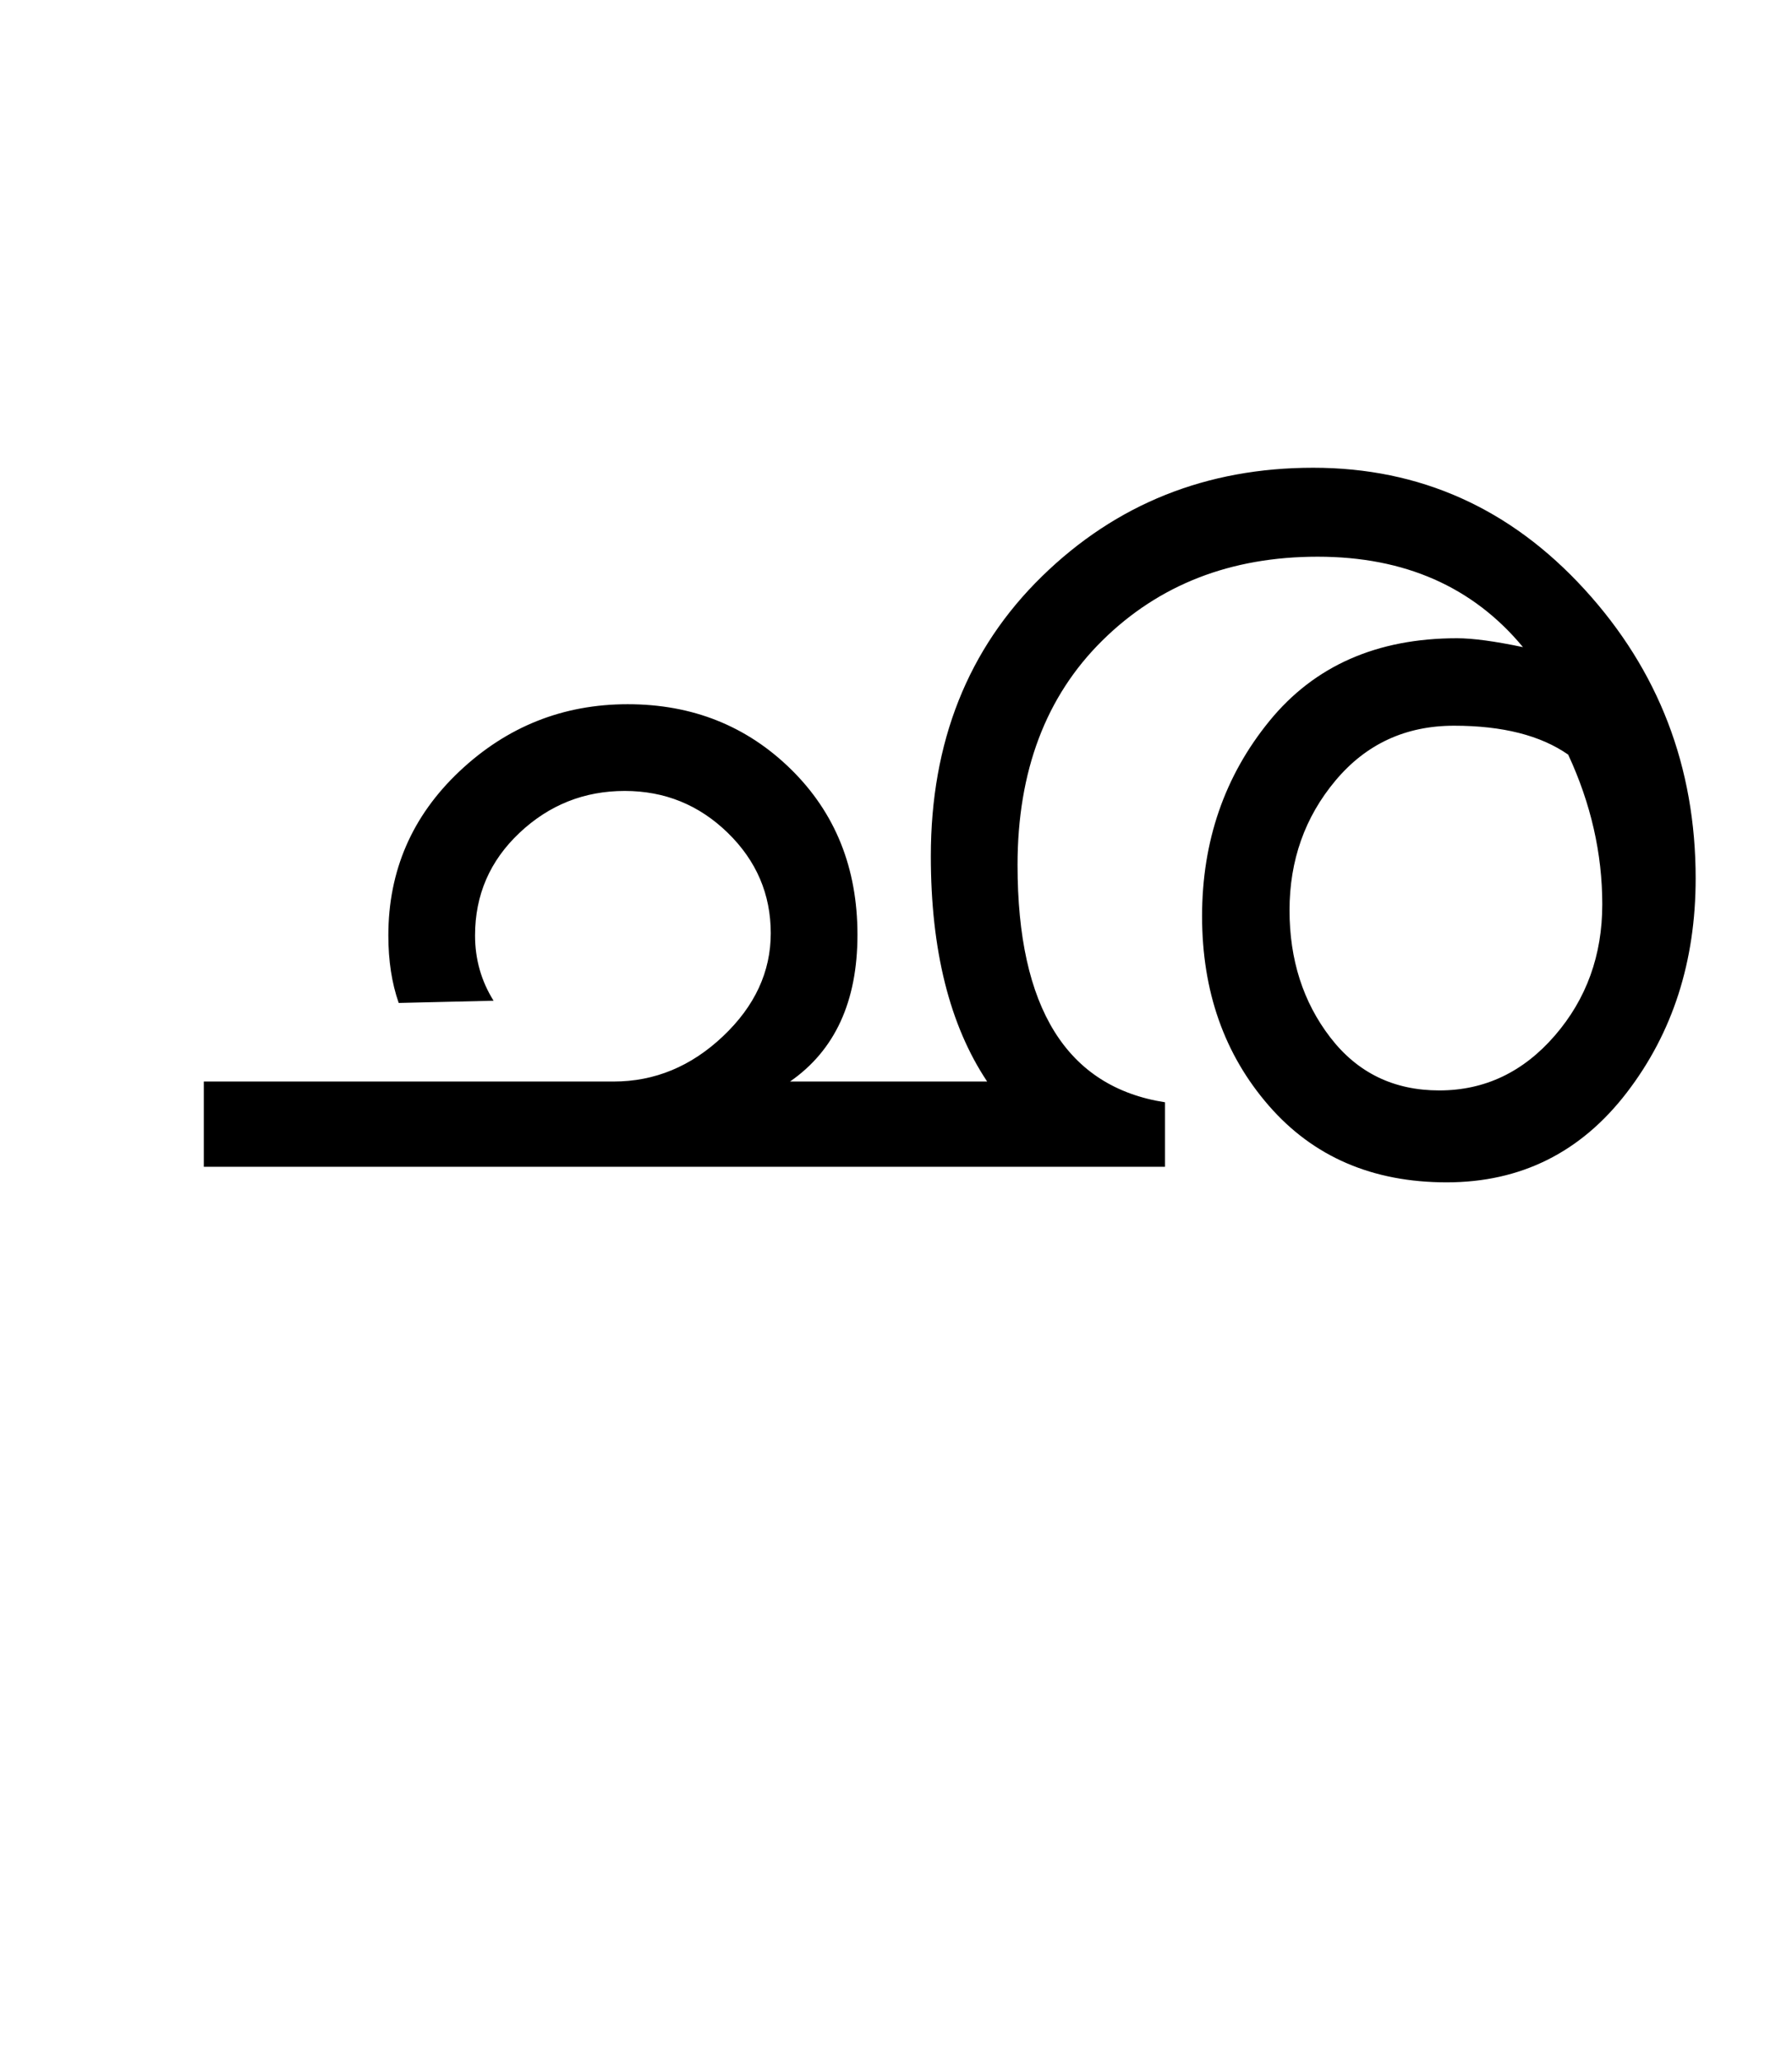 <?xml version="1.0" encoding="UTF-8"?>
<svg xmlns="http://www.w3.org/2000/svg" xmlns:xlink="http://www.w3.org/1999/xlink" width="302.25pt" height="347.75pt" viewBox="0 0 302.25 347.75" version="1.1">
<defs>
<g>
<symbol overflow="visible" id="glyph0-0">
<path style="stroke:none;" d="M 5.625 -0.125 L 5.625 -139.875 L 75.75 -139.875 L 75.75 -0.125 Z M 12.75 -6.875 L 69 -6.875 L 69 -132.875 L 12.75 -132.875 Z M 12.75 -6.875 "/>
</symbol>
<symbol overflow="visible" id="glyph0-1">
<path style="stroke:none;" d="M 89.875 -78 C 100.789 -78 109.977 -74.332 117.438 -67 C 124.895 -59.664 128.625 -50.375 128.625 -39.125 C 128.625 -27.875 124.832 -19.625 117.25 -14.375 L 150.5 -14.375 C 144.164 -23.875 141 -36.539 141 -52.375 C 141 -71.625 147.25 -87.352 159.75 -99.562 C 172.25 -111.77 187.5 -117.875 205.5 -117.875 C 223.5 -117.875 238.75 -111.039 251.25 -97.375 C 263.75 -83.707 270 -67.457 270 -48.625 C 270 -34.625 266.125 -22.582 258.375 -12.5 C 250.625 -2.414 240.5 2.625 228 2.625 C 215.5 2.625 205.5 -1.688 198 -10.312 C 190.5 -18.938 186.75 -29.582 186.75 -42.25 C 186.75 -54.914 190.539 -65.895 198.125 -75.188 C 205.707 -84.477 216.25 -89.125 229.75 -89.125 C 232.414 -89.125 236.125 -88.625 240.875 -87.625 C 232.457 -97.789 220.914 -102.875 206.25 -102.875 C 191.582 -102.875 179.477 -98.164 169.938 -88.75 C 160.395 -79.332 155.625 -66.707 155.625 -50.875 C 155.625 -26.789 163.914 -13.457 180.5 -10.875 L 180.5 0 L 18.375 0 L 18.375 -14.375 L 87.5 -14.375 C 94.414 -14.375 100.562 -16.914 105.938 -22 C 111.312 -27.082 114 -32.875 114 -39.375 C 114 -45.957 111.582 -51.602 106.75 -56.312 C 101.914 -61.02 96.125 -63.375 89.375 -63.375 C 82.539 -63.375 76.625 -61.02 71.625 -56.312 C 66.625 -51.602 64.125 -45.832 64.125 -39 C 64.125 -35 65.164 -31.332 67.25 -28 L 51.25 -27.625 C 50.082 -30.957 49.5 -34.75 49.5 -39 C 49.5 -49.914 53.5 -59.145 61.5 -66.688 C 69.5 -74.227 78.957 -78 89.875 -78 Z M 254.25 -44.25 C 254.25 -52.832 252.332 -61.25 248.5 -69.5 C 243.832 -72.75 237.414 -74.375 229.25 -74.375 C 221.082 -74.375 214.414 -71.289 209.25 -65.125 C 204.082 -58.957 201.5 -51.664 201.5 -43.25 C 201.5 -34.914 203.789 -27.77 208.375 -21.812 C 212.957 -15.852 219.082 -12.875 226.75 -12.875 C 234.414 -12.875 240.914 -15.957 246.25 -22.125 C 251.582 -28.289 254.25 -35.664 254.25 -44.25 Z M 254.25 -44.25 "/>
</symbol>
</g>
</defs>
<g id="surface1">
<rect x="0" y="0" width="302.25" height="347.75" style="fill:rgb(100%,100%,100%);fill-opacity:1;stroke:none;"/>
<g style="fill:rgb(0%,0%,0%);fill-opacity:1;">
  <use xlink:href="#glyph0-1" x="16" y="196.75"/>
</g>
</g>
</svg>
